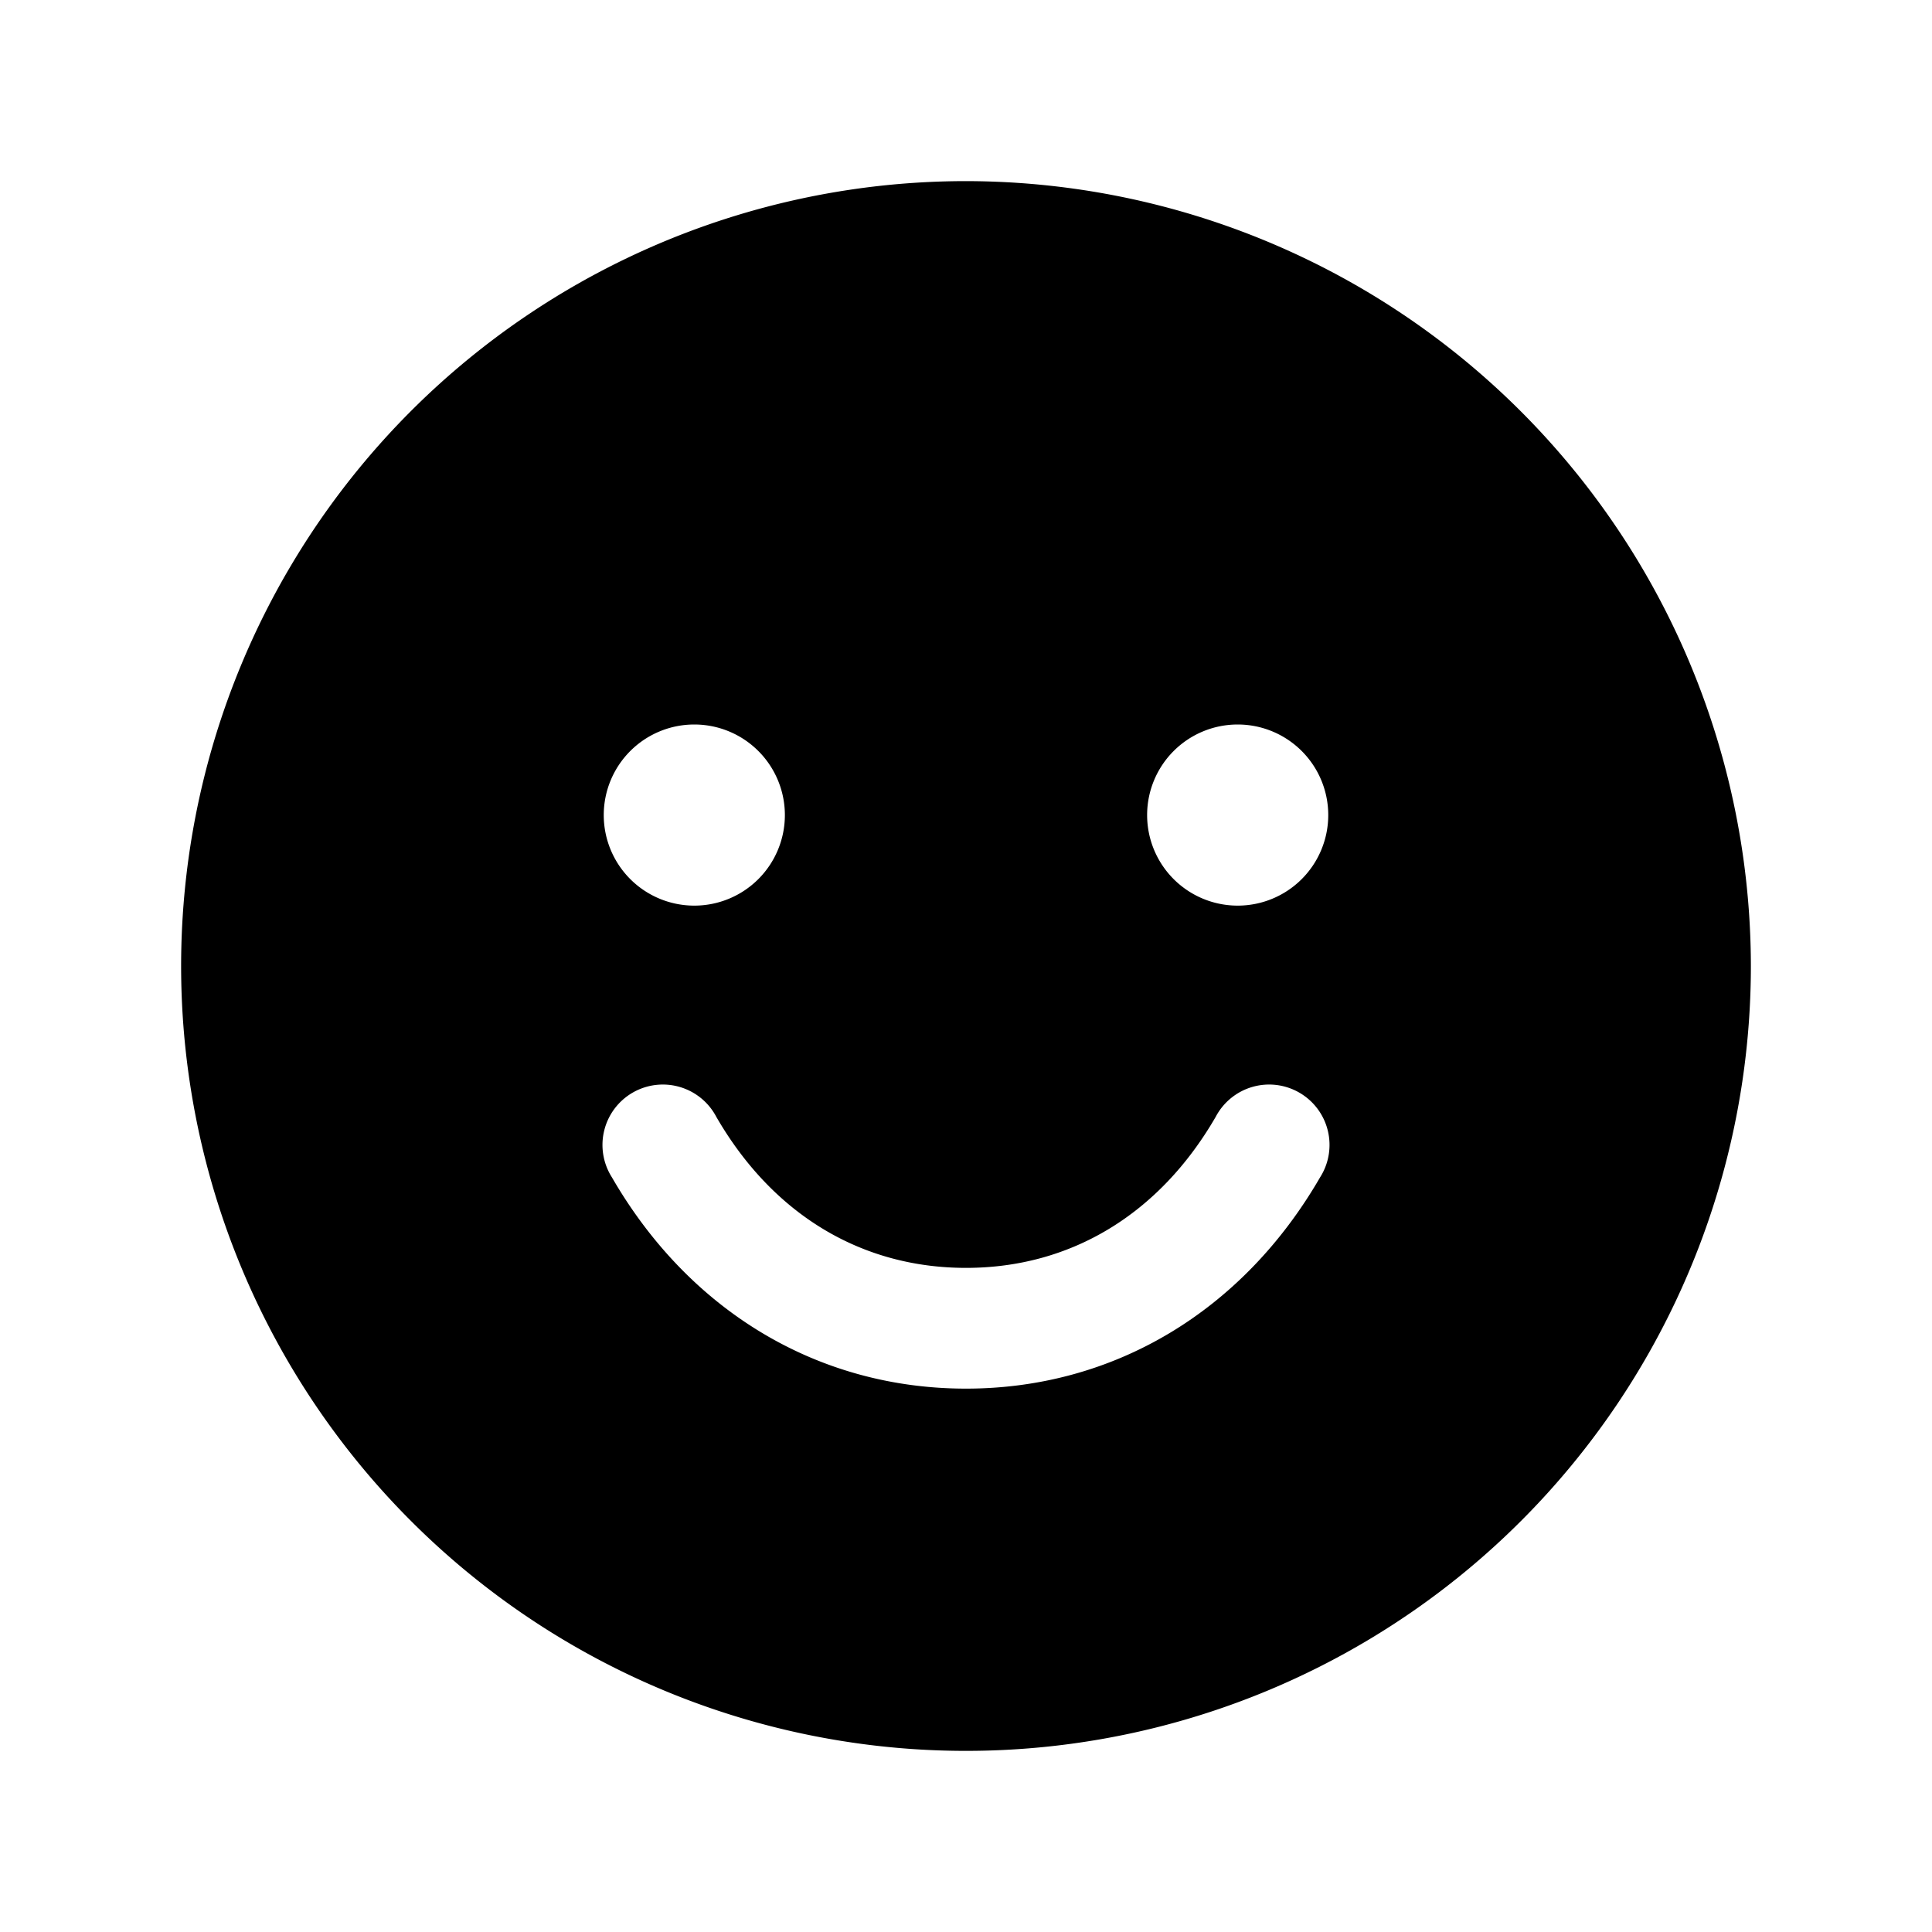 <svg fill="currentColor" viewBox="0 0 256 256" xmlns="http://www.w3.org/2000/svg">
  <path d="M128 24a104 104 0 1 0 104 104A104.11 104.11 0 0 0 128 24ZM92 96a12 12 0 1 1-12 12 12 12 0 0 1 12-12Zm82.92 60c-10.29 17.79-27.39 28-46.92 28s-36.63-10.2-46.92-28a8 8 0 1 1 13.84-8c7.47 12.91 19.21 20 33.08 20s25.61-7.1 33.08-20a8 8 0 1 1 13.84 8ZM164 120a12 12 0 1 1 12-12 12 12 0 0 1-12 12Z"/>
</svg>
